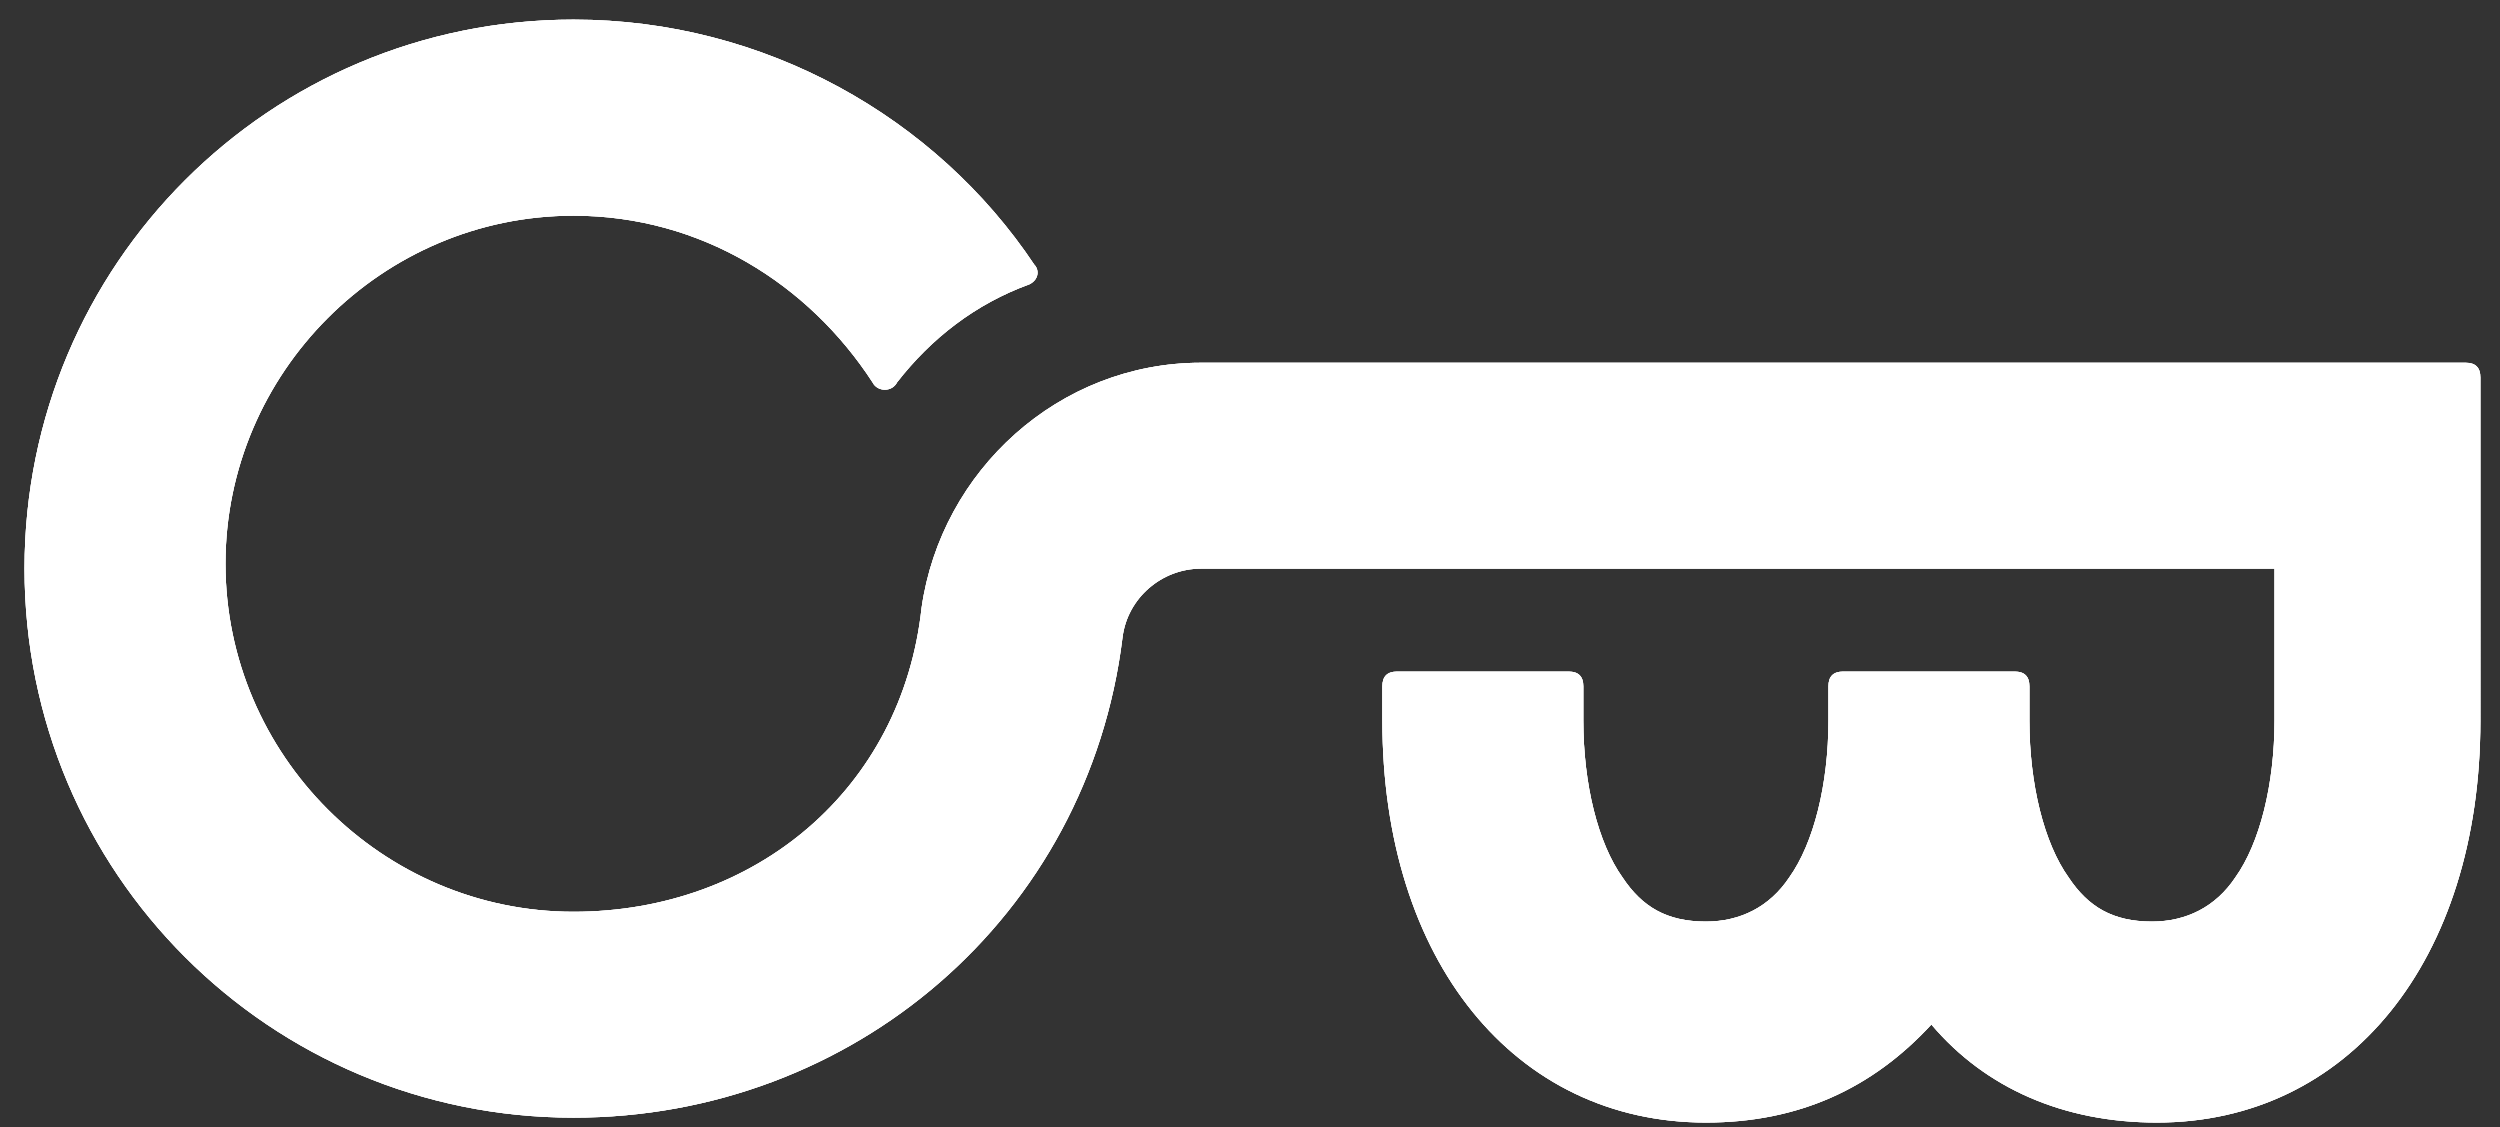 <?xml version="1.0" encoding="utf-8"?>
<!-- Generator: Adobe Illustrator 19.2.1, SVG Export Plug-In . SVG Version: 6.00 Build 0)  -->
<svg version="1.1" id="Layer_1" xmlns="http://www.w3.org/2000/svg" xmlns:xlink="http://www.w3.org/1999/xlink" x="0px" y="0px"
	 viewBox="0 0 51 23" style="enable-background:new 0 0 51 23;" xml:space="preserve">
<rect x="0" y="0" width="51" height="23" fill="#333333" stroke="none"/>
<style type="text/css">
	.st0{clip-path:url(#SVGID_2_);}
	.st1{clip-path:url(#SVGID_4_);fill:#FFFFFF;}
</style>
<g>
	<defs>
		<path id="SVGID_1_" d="M24.5,7.4c-2.9,0-5.3,2.2-5.7,5c-0.4,3.7-3.4,6.2-7.1,6.2c-3.9,0-7.1-3.2-7.1-7.1c0-3.9,3.2-7.1,7.1-7.1
			c2.6,0,4.8,1.4,6.1,3.4c0.1,0.2,0.4,0.2,0.5,0c0.7-0.9,1.6-1.6,2.7-2c0.2-0.1,0.2-0.3,0.1-0.4c-2-3-5.5-5-9.4-5
			c-6.2,0-11.2,5-11.2,11.2c0,6.2,5,11.2,11.2,11.2c5.7,0,10.5-4.1,11.2-9.8c0.1-0.8,0.8-1.4,1.6-1.4h21.9v3.1
			c0,1.3-0.3,2.5-0.8,3.2c-0.4,0.6-1,0.9-1.7,0.9c-0.8,0-1.3-0.3-1.7-0.9c-0.5-0.7-0.8-1.9-0.8-3.2v-0.7c0-0.2-0.1-0.3-0.3-0.3h-3.5
			c-0.2,0-0.3,0.1-0.3,0.3v0.7c0,1.3-0.3,2.5-0.8,3.2c-0.4,0.6-1,0.9-1.7,0.9c-0.8,0-1.3-0.3-1.7-0.9c-0.5-0.7-0.8-1.9-0.8-3.2v-0.7
			c0-0.2-0.1-0.3-0.3-0.3h-3.5c-0.2,0-0.3,0.1-0.3,0.3v0.7c0,4.9,2.7,8.2,6.6,8.2c1.9,0,3.4-0.7,4.6-2c1.1,1.3,2.7,2,4.6,2
			c3.9,0,6.6-3.3,6.6-8.2V7.7c0-0.2-0.1-0.3-0.3-0.3H24.5z"/>
	</defs>
	<use xlink:href="#SVGID_1_"  style="overflow:visible;fill-rule:evenodd;clip-rule:evenodd;fill:#FFFFFF;"/>
	<clipPath id="SVGID_2_">
		<use xlink:href="#SVGID_1_"  style="overflow:visible;"/>
	</clipPath>
	<g class="st0">
		<defs>
			<rect id="SVGID_3_" x="-131.2" y="-61.4" width="312.5" height="555.8"/>
		</defs>
		<use xlink:href="#SVGID_3_"  style="overflow:visible;fill:#FFFFFF;"/>
		<clipPath id="SVGID_4_">
			<use xlink:href="#SVGID_3_"  style="overflow:visible;"/>
		</clipPath>
		<rect x="-3.7" y="-3.9" class="st1" width="58.3" height="30.8"/>
	</g>
</g>
</svg>
